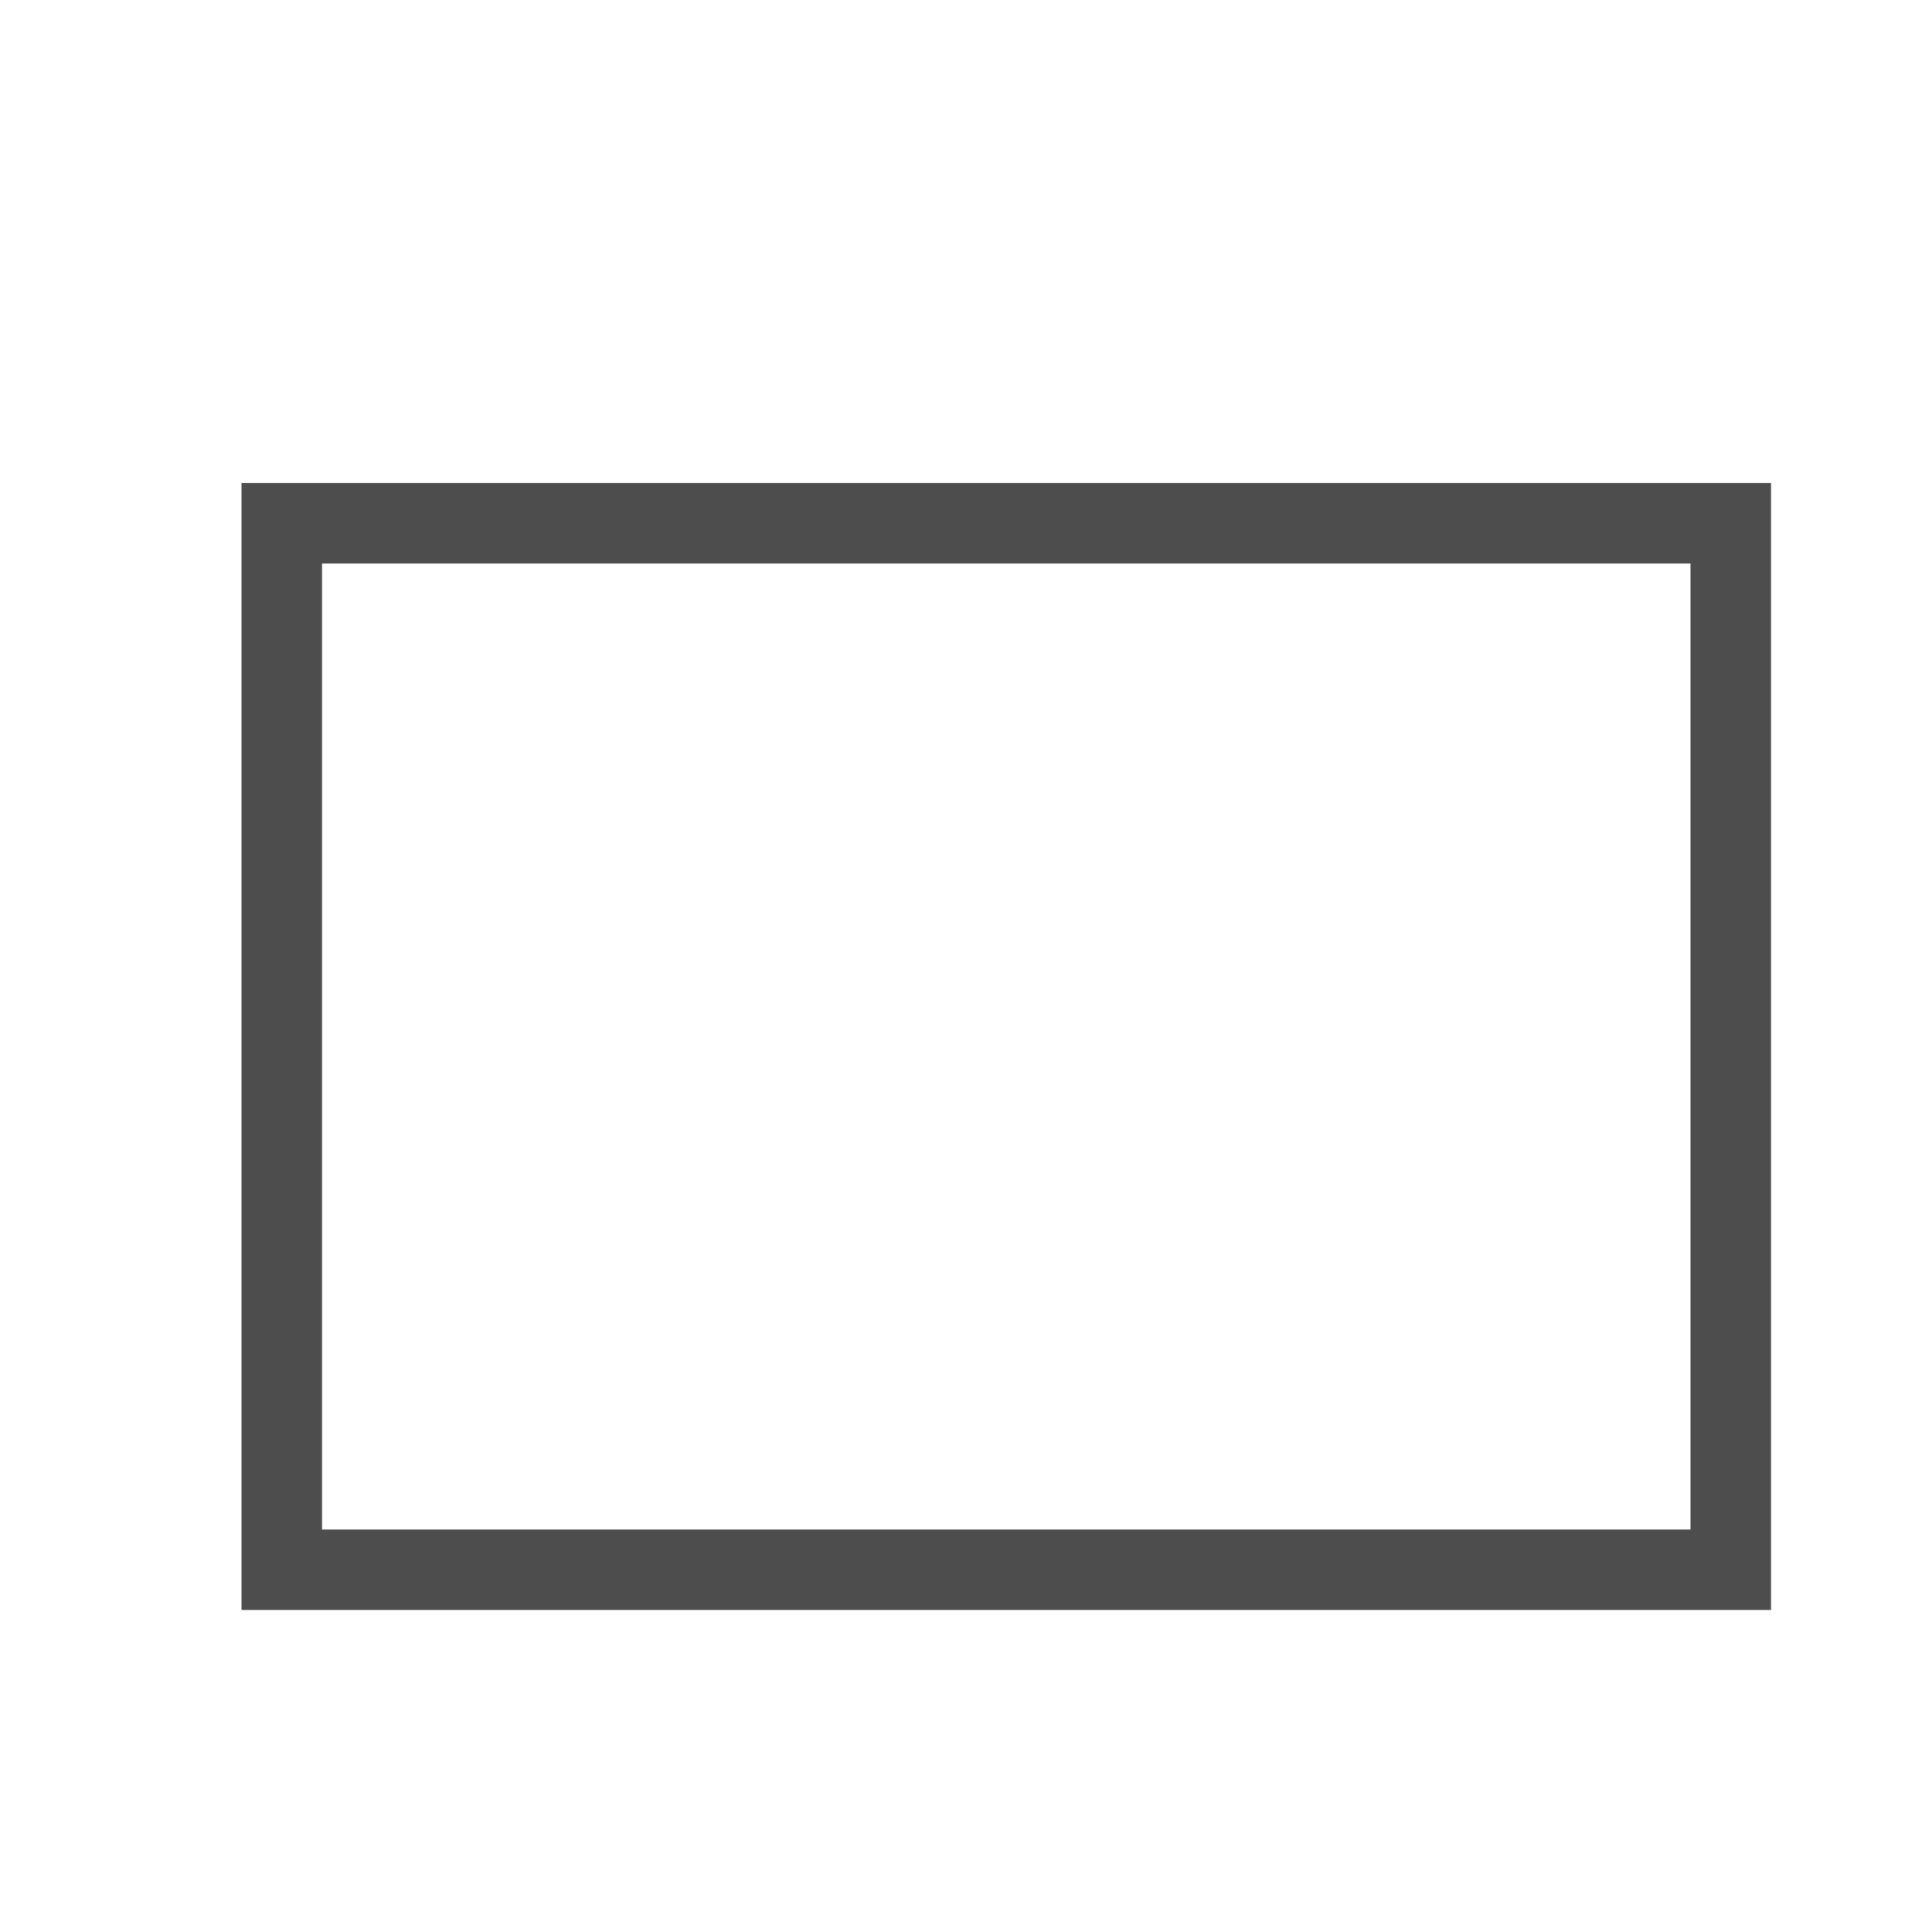 <svg xmlns="http://www.w3.org/2000/svg" viewBox="0 0 24 24">
 <path 
     style="fill:#4d4d4d" 
     d="M 3 6 L 3 7 L 3 20 L 4 20 L 22 20 L 22 7 L 22 6 L 21 6 L 4 6 L 3 6 z M 4 7 L 21 7 L 21 19 L 5 19 L 4 19 L 4 7 z "
     />
</svg>
